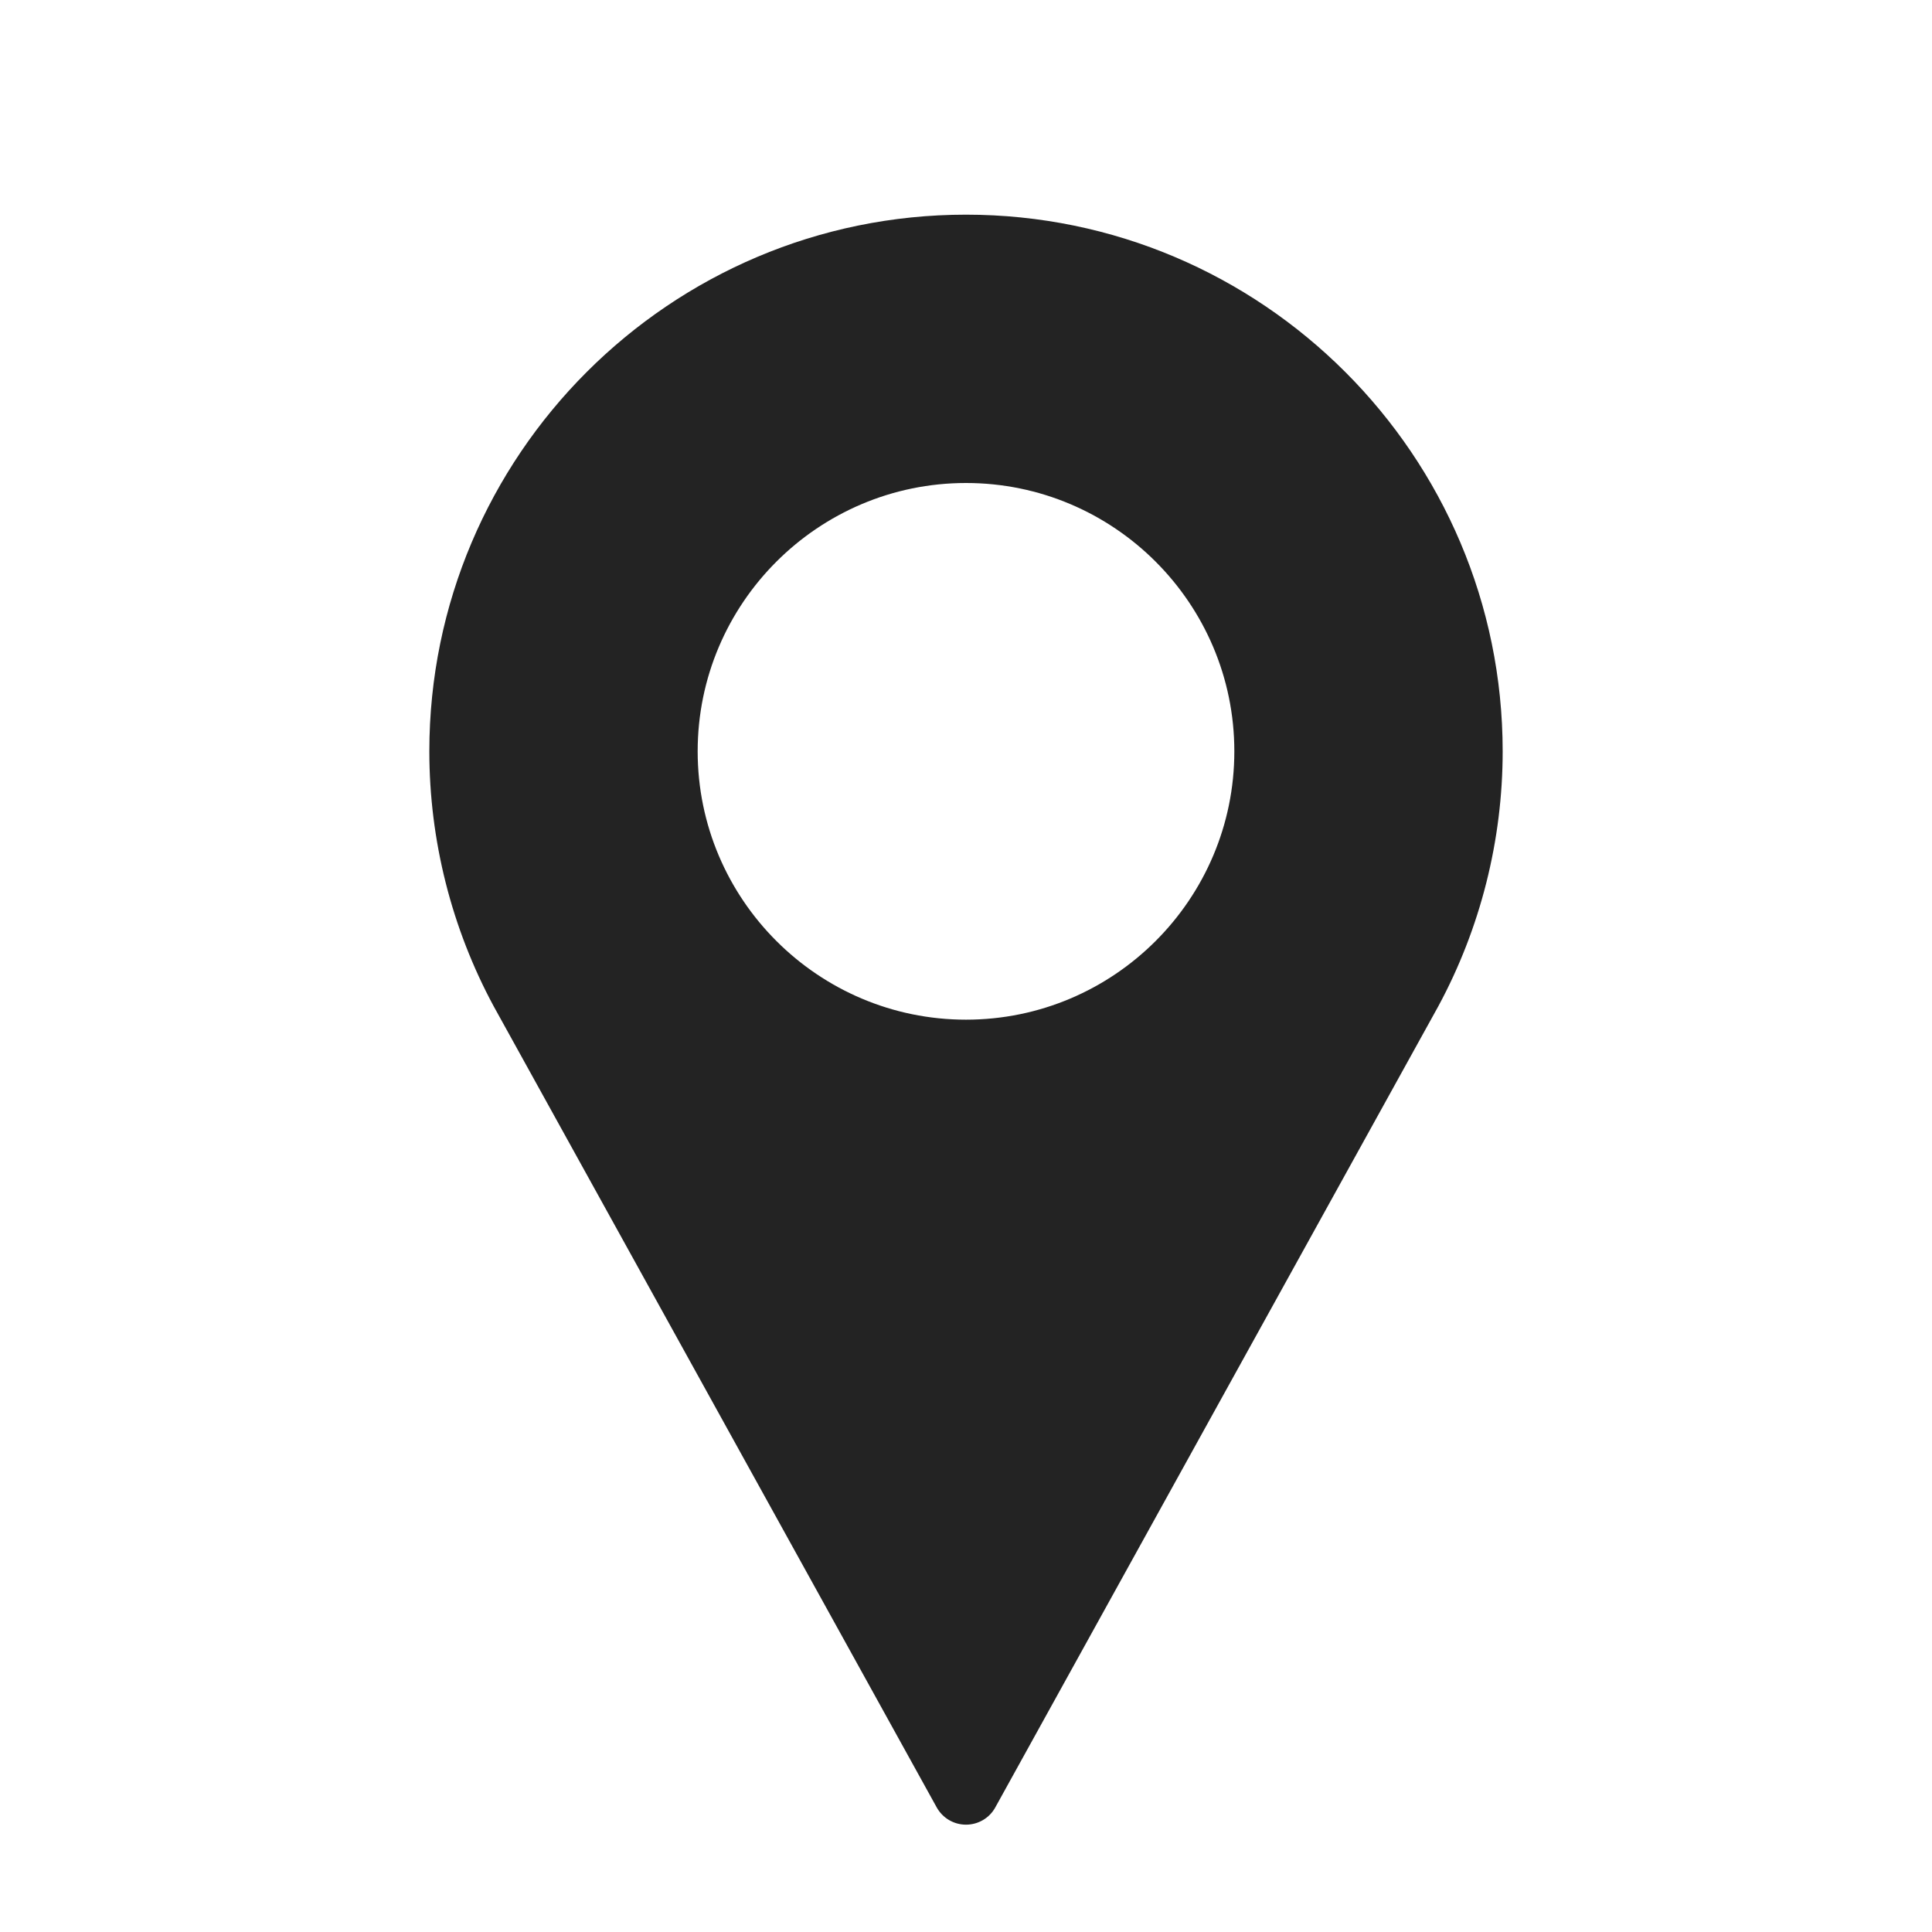 <svg width="18" height="18" viewBox="0 0 18 18" fill="none" xmlns="http://www.w3.org/2000/svg">
<path d="M9 2C6.243 2 4 4.243 4 7C4 7.828 4.207 8.648 4.6 9.376L8.727 16.839C8.782 16.938 8.886 17 9 17C9.114 17 9.219 16.938 9.273 16.839L13.401 9.374C13.793 8.648 14 7.828 14 7C14 4.243 11.757 2 9 2ZM9 9.5C7.622 9.5 6.5 8.378 6.5 7C6.5 5.622 7.622 4.5 9 4.5C10.379 4.5 11.5 5.622 11.5 7C11.5 8.378 10.379 9.5 9 9.5Z" fill="#232323"/>
</svg>
